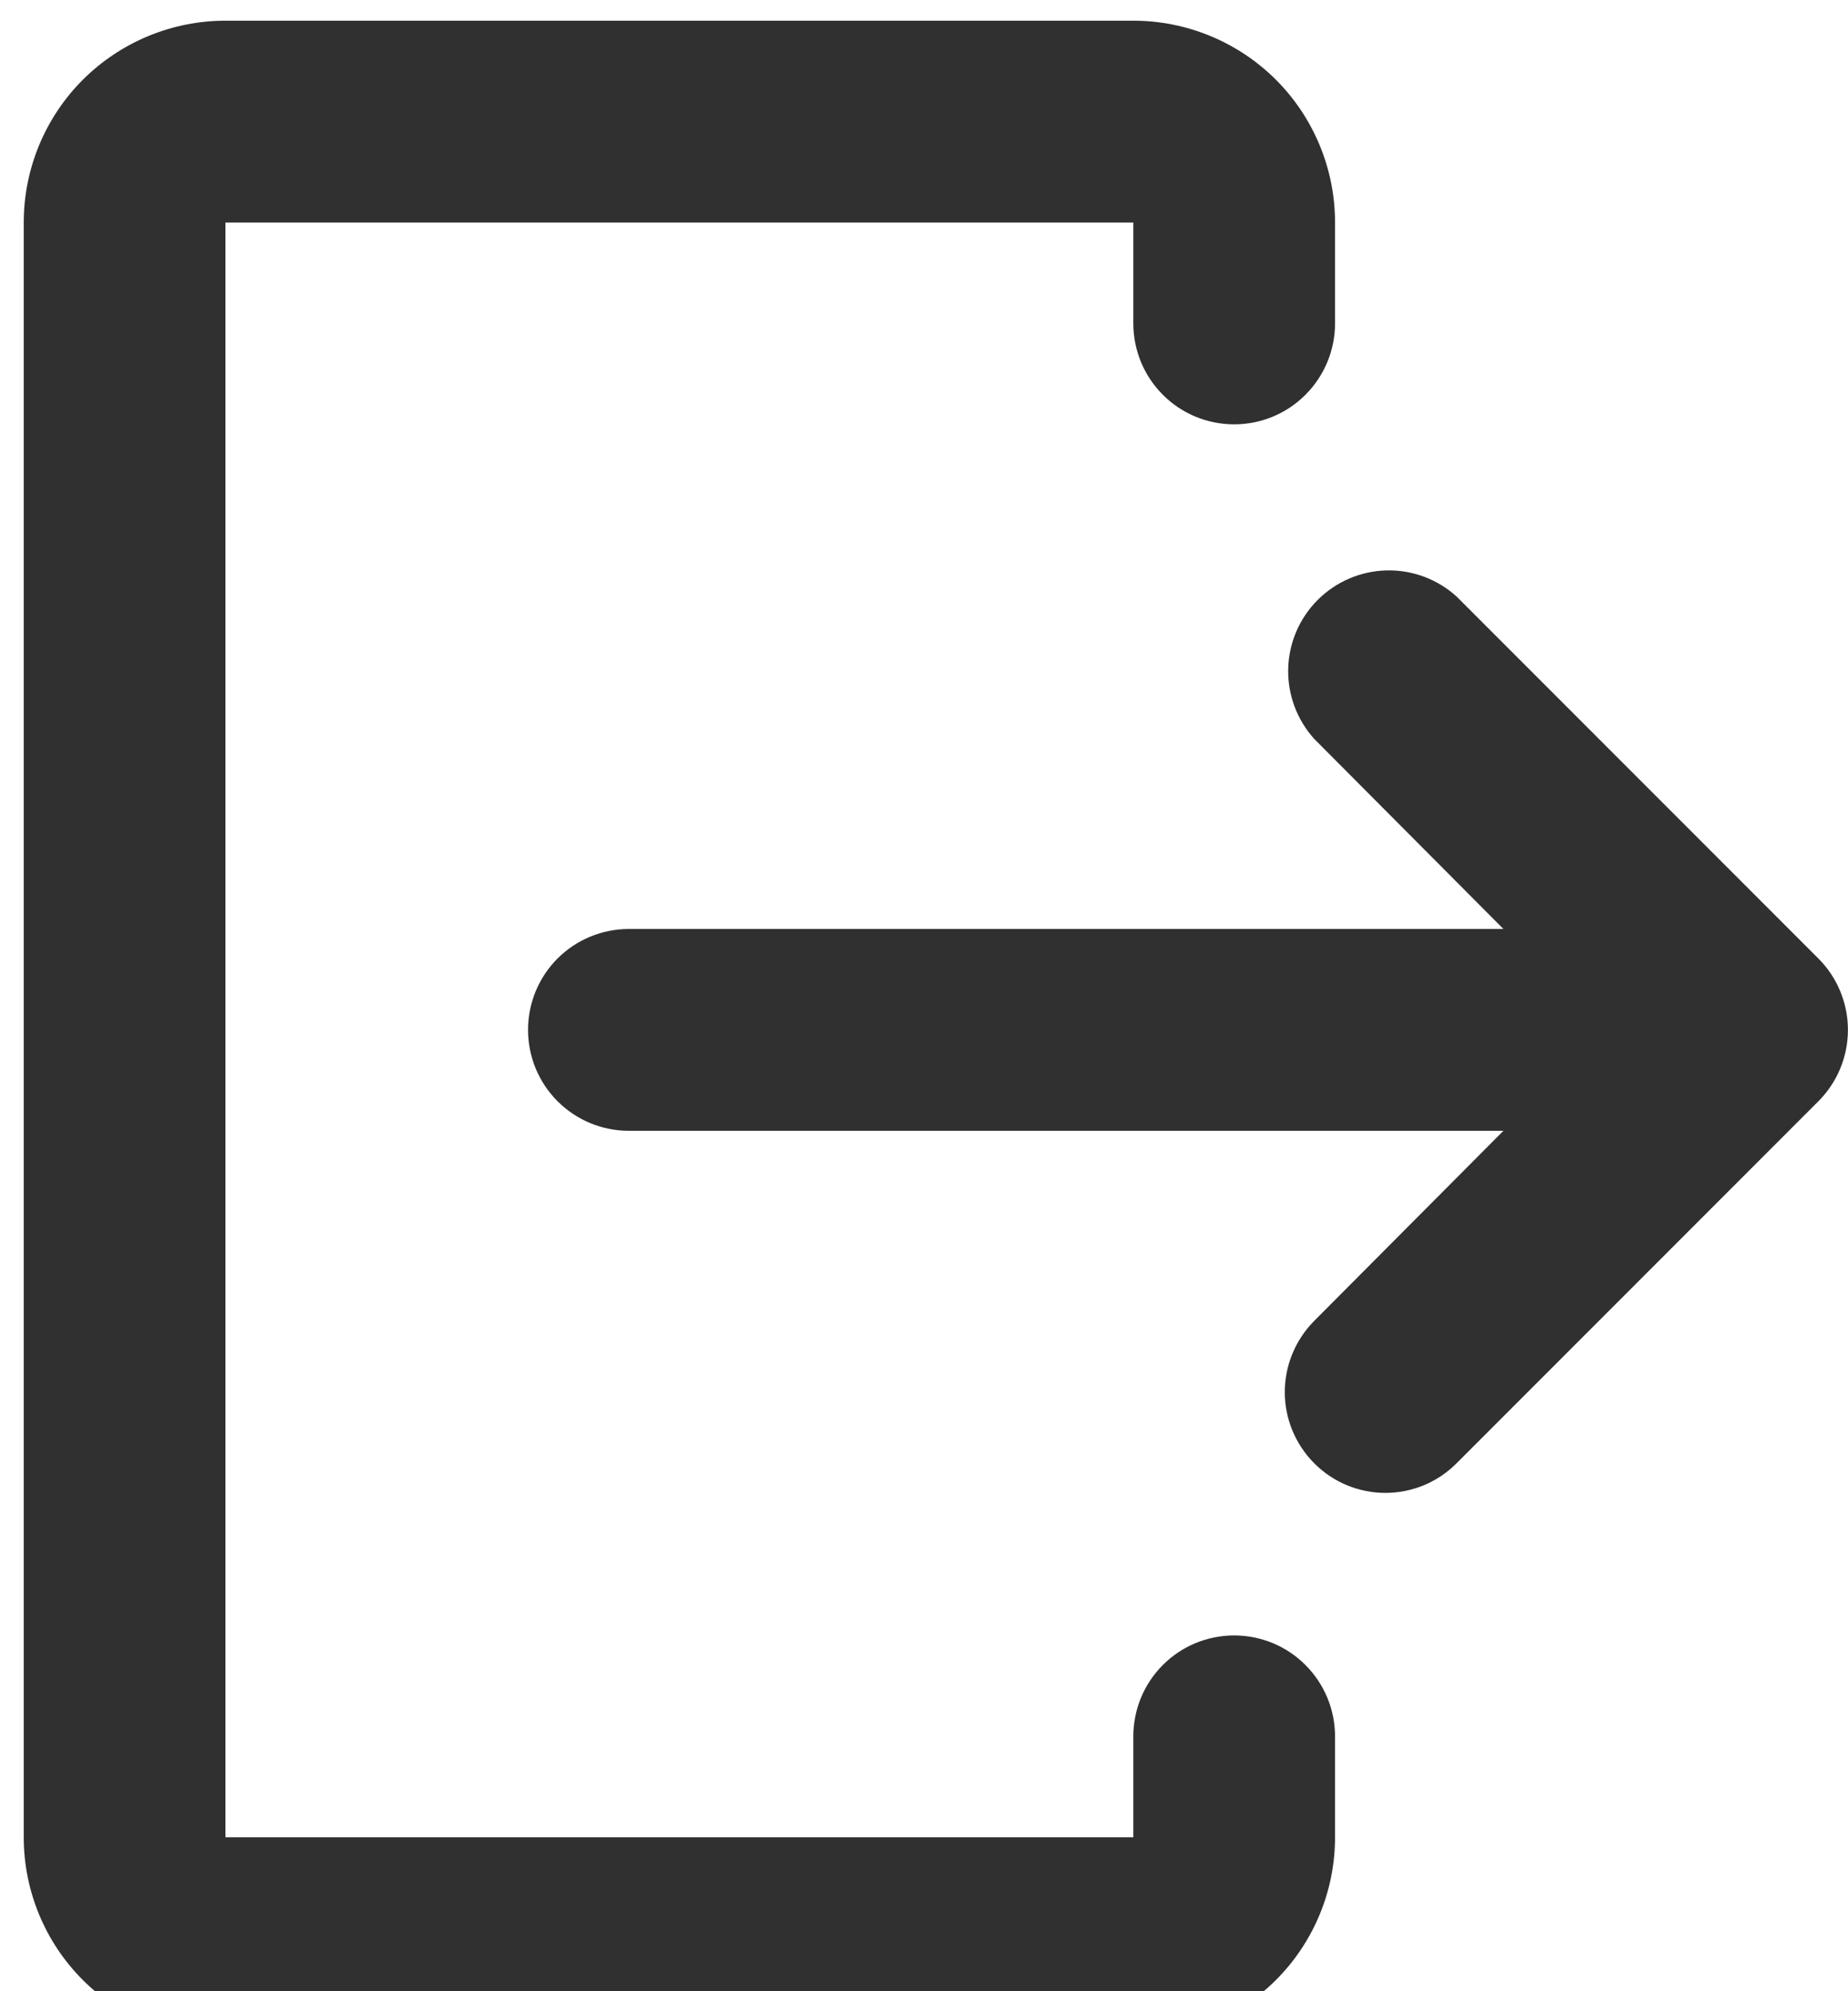<svg width="26" height="28" viewBox="0 0 26 28" fill="none" xmlns="http://www.w3.org/2000/svg">
<path d="M3.172 0.291H15.945C16.697 0.291 17.419 0.59 17.952 1.122C18.484 1.654 18.783 2.376 18.783 3.129V4.548C18.783 4.924 18.633 5.285 18.367 5.551C18.101 5.818 17.74 5.967 17.364 5.967C16.987 5.967 16.626 5.818 16.36 5.551C16.094 5.285 15.945 4.924 15.945 4.548V3.129H3.172V25.835H15.945V24.416C15.945 24.04 16.094 23.679 16.36 23.413C16.626 23.146 16.987 22.997 17.364 22.997C17.74 22.997 18.101 23.146 18.367 23.413C18.633 23.679 18.783 24.04 18.783 24.416V25.835C18.783 26.588 18.484 27.31 17.952 27.842C17.419 28.374 16.697 28.673 15.945 28.673H3.172C2.42 28.673 1.698 28.374 1.165 27.842C0.633 27.31 0.334 26.588 0.334 25.835V3.129C0.334 2.376 0.633 1.654 1.165 1.122C1.698 0.59 2.42 0.291 3.172 0.291Z" fill="#303030"/>
<path d="M18.491 20.577C19.044 21.131 19.939 21.131 20.492 20.577L25.584 15.485C25.85 15.219 25.999 14.858 25.999 14.482C25.999 14.106 25.85 13.745 25.584 13.479L20.492 8.387C20.222 8.143 19.869 8.012 19.506 8.021C19.142 8.03 18.796 8.179 18.539 8.436C18.282 8.693 18.133 9.039 18.124 9.403C18.115 9.766 18.246 10.119 18.489 10.389L21.152 13.063H8.848C8.471 13.063 8.111 13.212 7.844 13.478C7.578 13.745 7.429 14.105 7.429 14.482C7.429 14.858 7.578 15.219 7.844 15.485C8.111 15.752 8.471 15.901 8.848 15.901H21.152L18.489 18.575C18.225 18.841 18.076 19.201 18.076 19.576C18.076 19.952 18.226 20.311 18.491 20.577Z" fill="#303030"/>
</svg>
